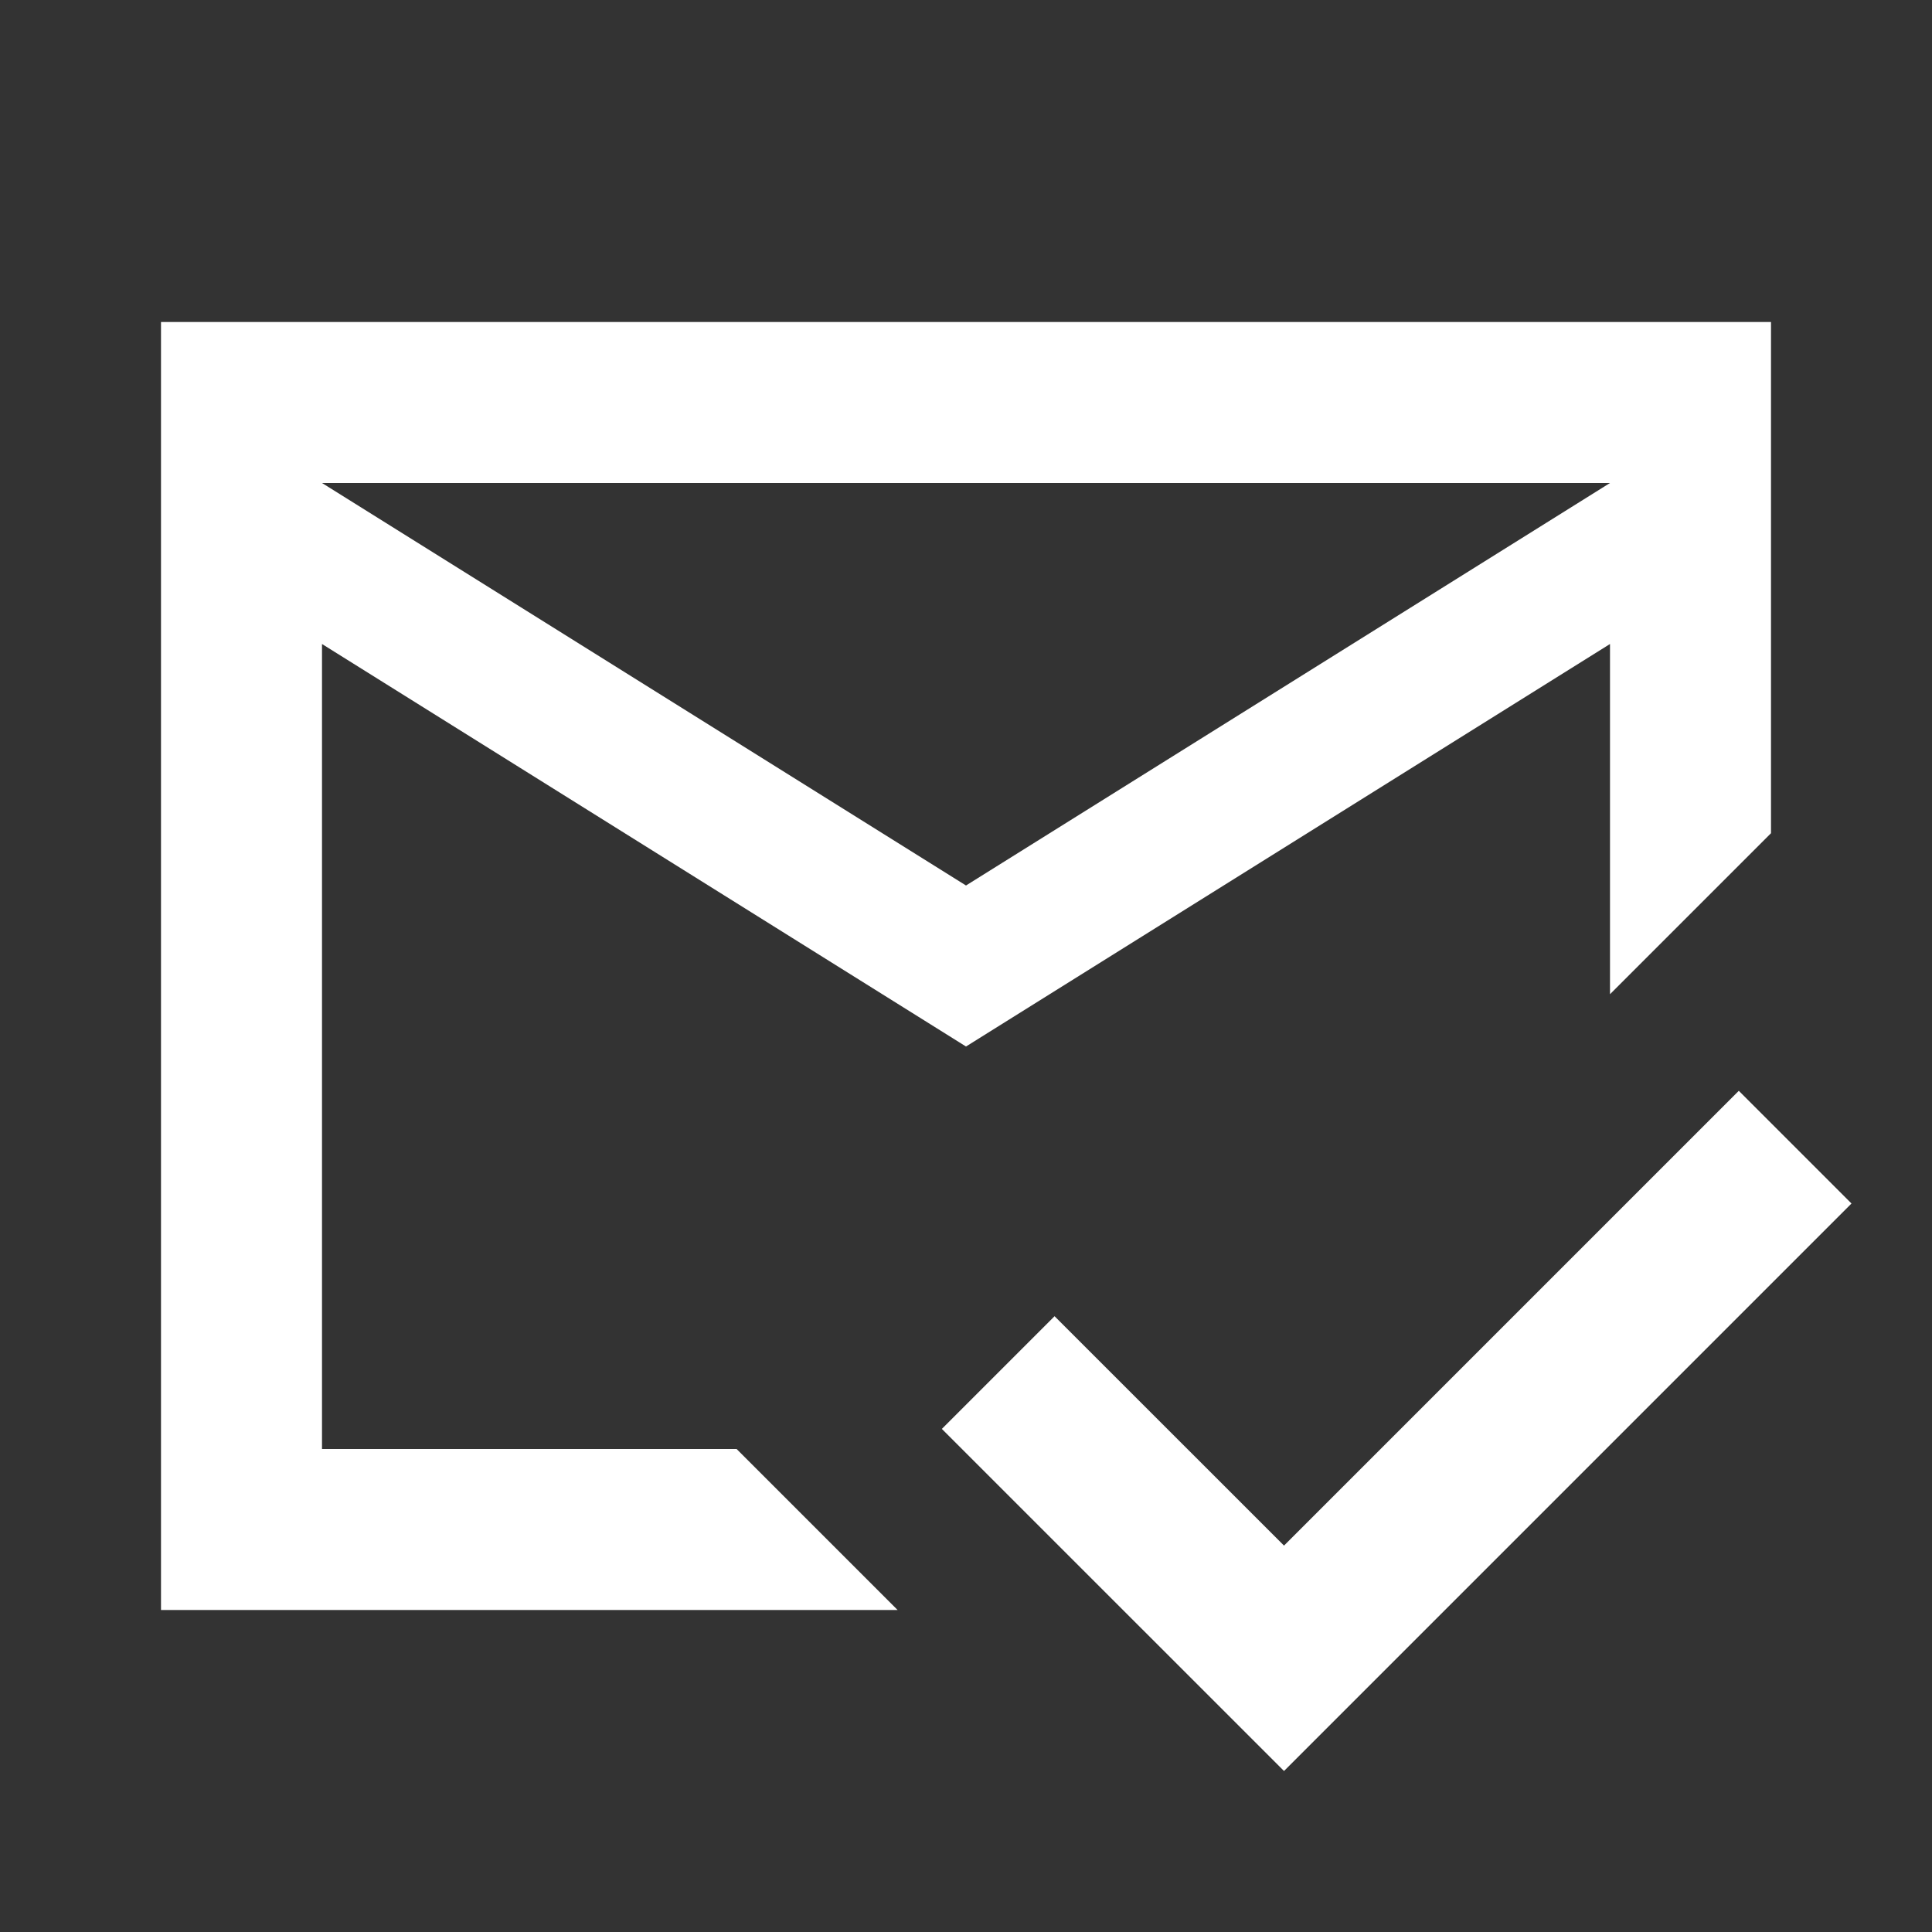 <svg width="30" height="30" viewBox="0 0 30 30" fill="none" xmlns="http://www.w3.org/2000/svg">
<rect x="0" y="0" width="30" height="30" fill="#333333" stroke="none"/>
<path d="M19.938 27.5L14.625 22.188L16.375 20.438L19.938 24L27 16.938L28.75 18.688L19.938 27.5ZM15 13.75L25 7.5H5L15 13.75ZM2.5 25V5H27.5V12.938L25 15.438V10L15 16.25L5 10V22.5H11.438L13.938 25H2.5Z" fill="white"/>
</svg>
